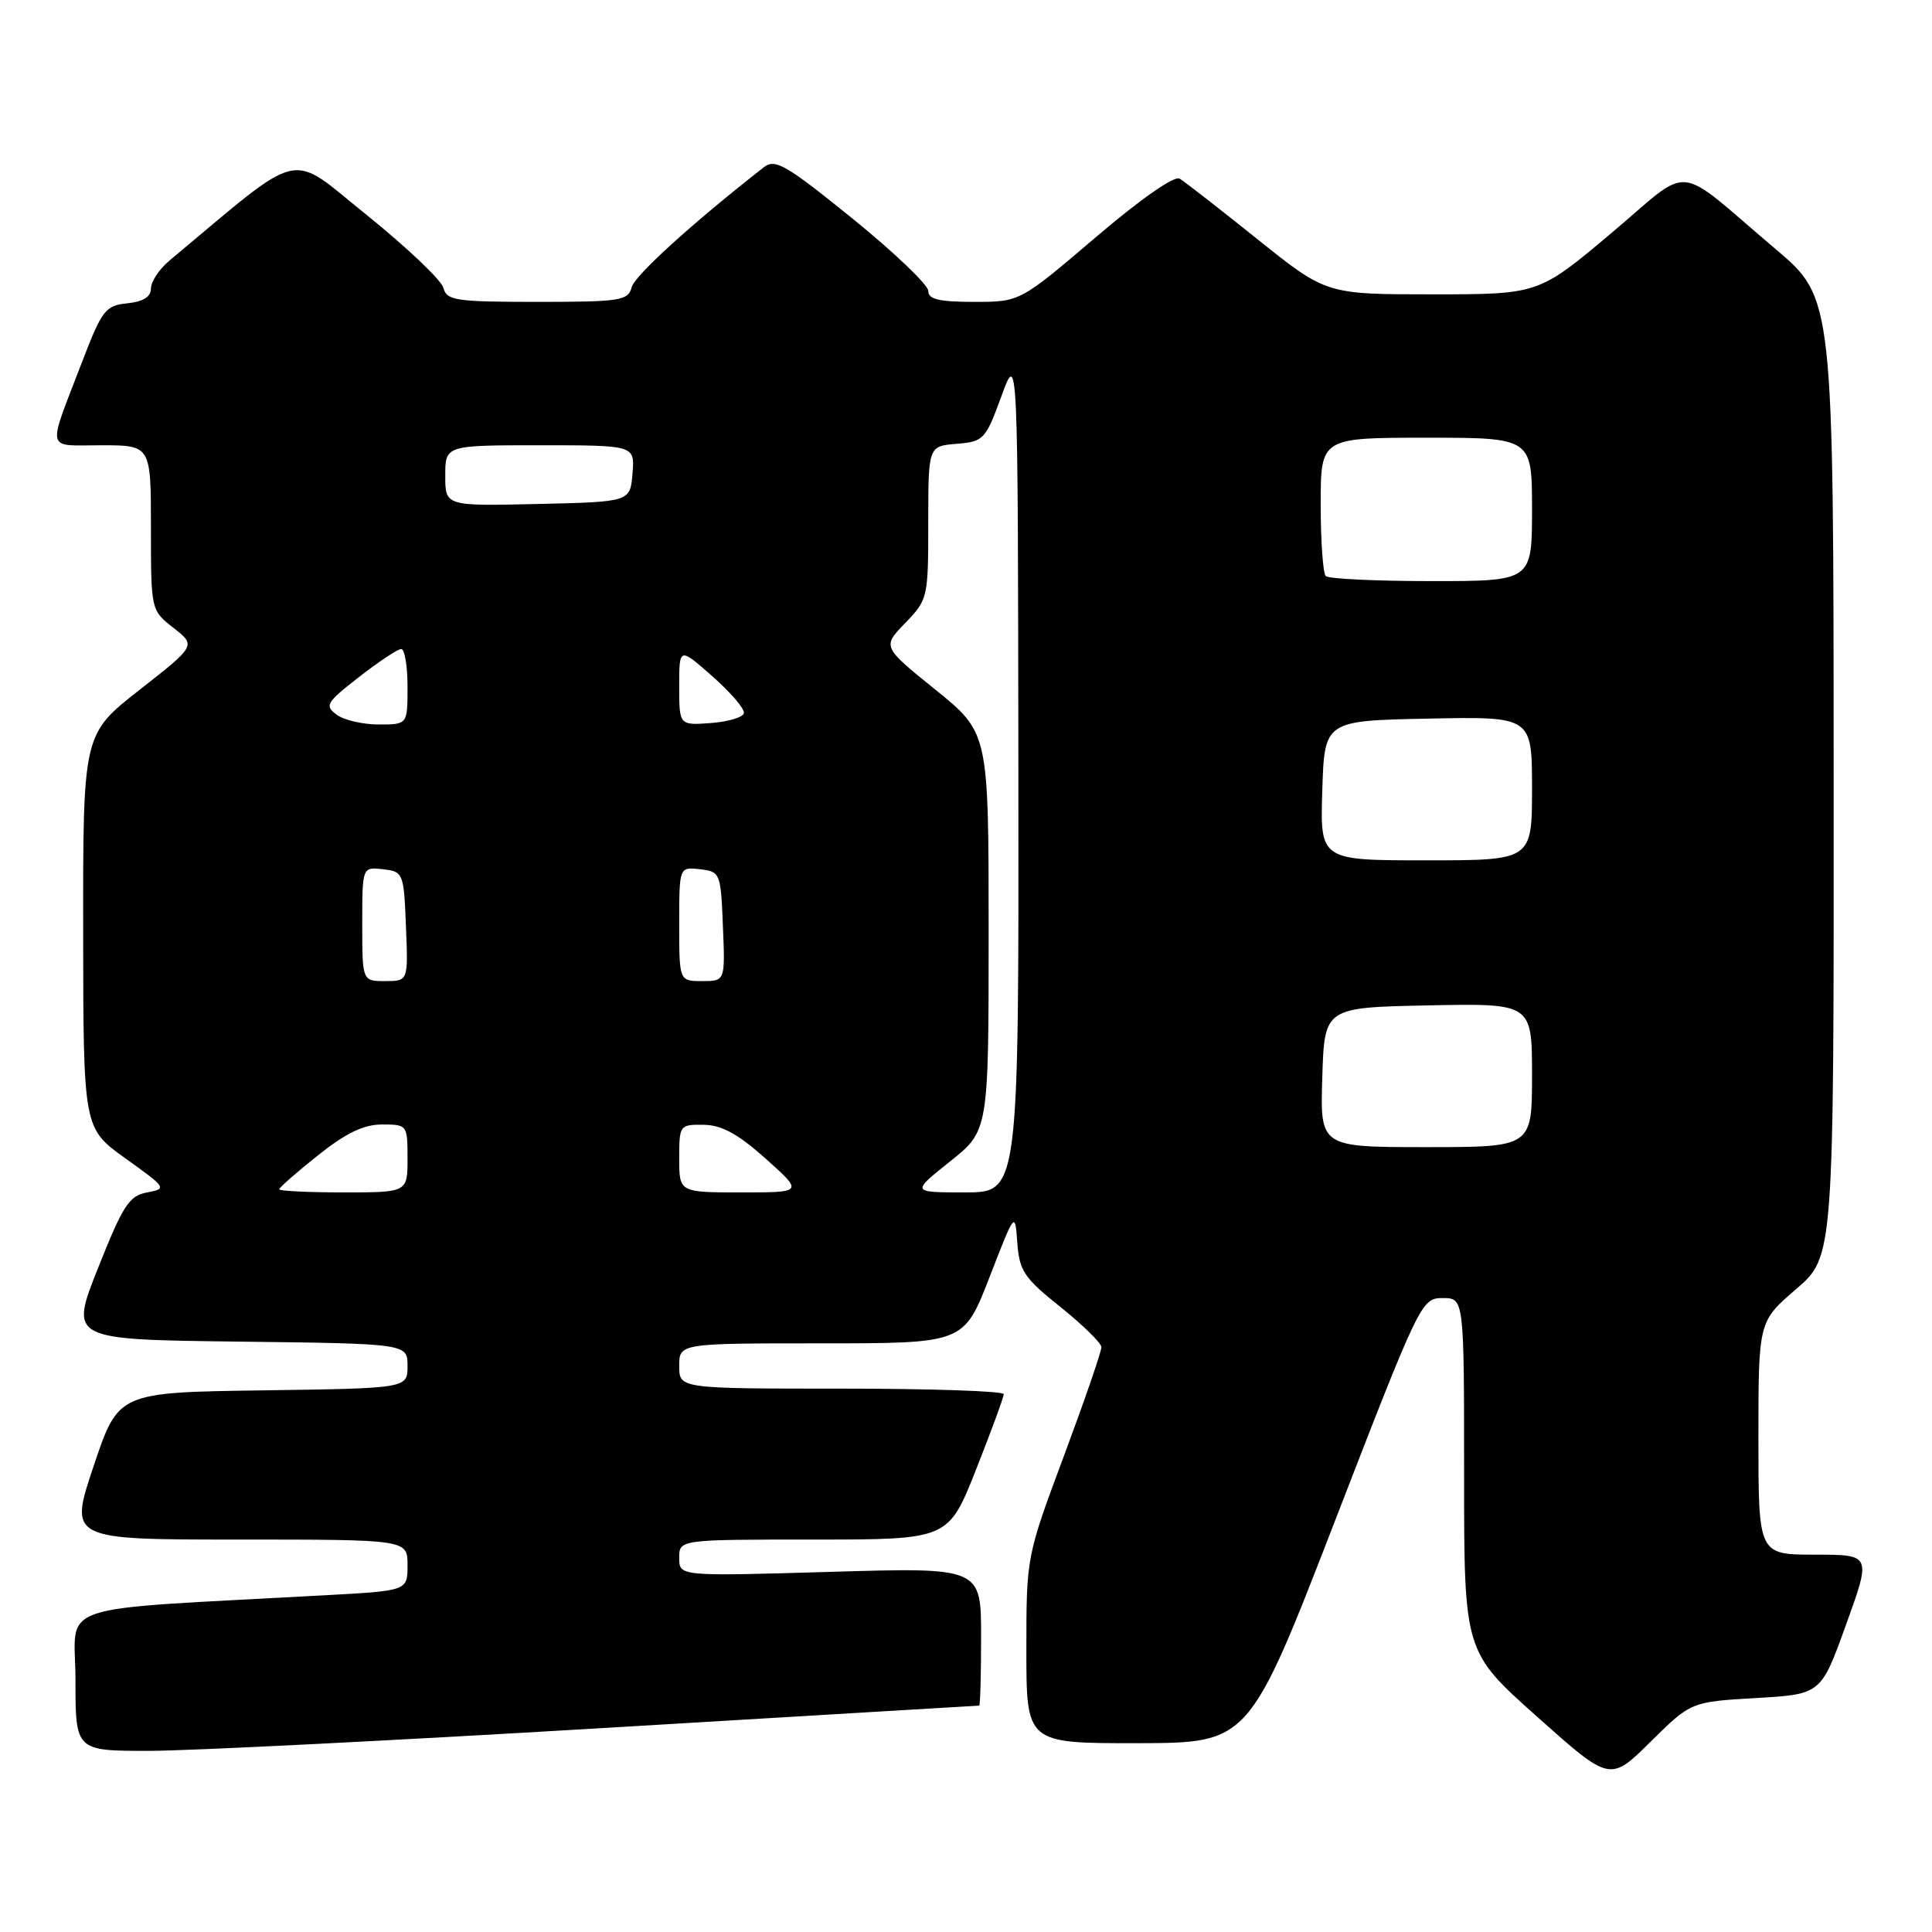 <?xml version="1.0" encoding="UTF-8" standalone="no"?>
<!DOCTYPE svg PUBLIC "-//W3C//DTD SVG 1.1//EN" "http://www.w3.org/Graphics/SVG/1.1/DTD/svg11.dtd" >
<svg xmlns="http://www.w3.org/2000/svg" xmlns:xlink="http://www.w3.org/1999/xlink" version="1.1" viewBox="0 0 256 256">
 <g >
 <path fill="currentColor"
d=" M 232.68 225.00 C 241.29 224.50 241.29 224.50 244.62 215.25 C 247.96 206.00 247.96 206.00 240.48 206.00 C 233.00 206.00 233.00 206.00 233.00 190.56 C 233.00 175.11 233.00 175.11 238.00 170.81 C 243.00 166.50 243.00 166.50 242.97 103.00 C 242.95 39.50 242.95 39.50 235.27 33.00 C 221.58 21.41 224.46 21.68 213.45 30.94 C 203.86 39.00 203.86 39.00 189.80 39.00 C 175.73 39.00 175.73 39.00 166.61 31.69 C 161.60 27.67 156.97 24.07 156.31 23.67 C 155.60 23.25 151.12 26.38 145.14 31.48 C 135.15 40.00 135.15 40.00 129.07 40.00 C 124.43 40.00 123.00 39.66 123.00 38.55 C 123.00 37.75 118.48 33.44 112.96 28.96 C 104.12 21.81 102.71 20.99 101.21 22.16 C 91.62 29.67 84.10 36.51 83.69 38.08 C 83.23 39.84 82.18 40.00 71.21 40.00 C 60.36 40.00 59.19 39.82 58.75 38.14 C 58.48 37.11 53.92 32.79 48.63 28.52 C 38.04 20.01 40.55 19.43 22.44 34.54 C 21.10 35.66 20.00 37.32 20.00 38.22 C 20.00 39.34 18.98 39.97 16.87 40.19 C 13.97 40.48 13.52 41.06 10.86 48.00 C 6.21 60.12 5.95 59.00 13.43 59.00 C 20.00 59.00 20.00 59.00 20.00 69.93 C 20.00 80.86 20.00 80.86 22.99 83.20 C 25.98 85.54 25.98 85.54 18.49 91.41 C 11.00 97.28 11.00 97.28 11.02 123.39 C 11.04 149.50 11.04 149.50 16.63 153.50 C 22.08 157.40 22.15 157.51 19.50 158.00 C 17.12 158.44 16.30 159.69 13.00 168.00 C 9.22 177.50 9.22 177.50 31.61 177.77 C 54.00 178.04 54.00 178.04 54.00 181.00 C 54.00 183.96 54.00 183.96 34.84 184.23 C 15.68 184.50 15.68 184.50 12.41 194.25 C 9.14 204.00 9.14 204.00 31.57 204.00 C 54.00 204.00 54.00 204.00 54.00 207.39 C 54.00 210.78 54.00 210.78 43.25 211.37 C 6.15 213.42 10.00 212.12 10.00 222.61 C 10.00 232.00 10.00 232.00 19.75 232.00 C 25.11 231.99 52.00 230.64 79.50 229.00 C 107.00 227.36 129.61 226.01 129.75 226.00 C 129.89 226.00 130.00 221.88 130.00 216.84 C 130.00 207.69 130.00 207.69 110.00 208.28 C 90.00 208.87 90.00 208.87 90.00 206.43 C 90.00 204.00 90.00 204.00 107.83 204.00 C 125.66 204.00 125.66 204.00 129.33 194.73 C 131.35 189.63 133.00 185.13 133.00 184.73 C 133.00 184.33 123.33 184.00 111.50 184.00 C 90.00 184.00 90.00 184.00 90.00 181.00 C 90.00 178.00 90.00 178.00 108.86 178.00 C 127.71 178.00 127.71 178.00 131.11 169.25 C 134.50 160.50 134.50 160.50 134.80 164.68 C 135.07 168.40 135.71 169.35 140.51 173.18 C 143.48 175.56 145.92 177.95 145.94 178.50 C 145.96 179.05 143.73 185.52 140.99 192.88 C 136.00 206.26 136.00 206.26 136.00 218.63 C 136.00 231.00 136.00 231.00 150.75 230.98 C 165.50 230.95 165.50 230.95 176.91 201.48 C 188.15 172.43 188.36 172.00 191.16 172.00 C 194.00 172.00 194.00 172.00 194.00 195.42 C 194.00 218.85 194.00 218.85 203.67 227.47 C 213.34 236.10 213.34 236.10 218.70 230.80 C 224.06 225.50 224.06 225.50 232.68 225.00 Z  M 37.00 157.59 C 37.00 157.36 39.31 155.33 42.13 153.09 C 45.84 150.13 48.19 149.00 50.63 149.00 C 53.96 149.00 54.00 149.06 54.00 153.50 C 54.00 158.00 54.00 158.00 45.50 158.00 C 40.83 158.00 37.00 157.81 37.00 157.59 Z  M 90.00 153.50 C 90.00 149.08 90.06 149.00 93.25 149.04 C 95.65 149.08 97.80 150.26 101.47 153.54 C 106.45 158.00 106.45 158.00 98.22 158.00 C 90.00 158.00 90.00 158.00 90.00 153.50 Z  M 125.87 153.91 C 131.00 149.83 131.00 149.83 131.00 123.46 C 131.00 97.09 131.00 97.09 123.95 91.39 C 116.90 85.70 116.90 85.70 119.95 82.55 C 122.94 79.46 123.00 79.21 123.00 69.26 C 123.00 59.12 123.00 59.12 126.75 58.81 C 130.35 58.51 130.59 58.25 132.69 52.50 C 134.88 46.50 134.88 46.50 134.94 102.25 C 135.00 158.00 135.00 158.00 127.87 158.00 C 120.74 158.00 120.74 158.00 125.87 153.91 Z  M 175.21 142.75 C 175.50 133.50 175.50 133.50 189.25 133.22 C 203.00 132.94 203.00 132.94 203.00 142.47 C 203.00 152.00 203.00 152.00 188.96 152.00 C 174.92 152.00 174.92 152.00 175.21 142.75 Z  M 48.00 122.43 C 48.00 114.87 48.00 114.87 50.75 115.18 C 53.44 115.49 53.51 115.67 53.79 122.75 C 54.09 130.00 54.09 130.00 51.04 130.00 C 48.00 130.00 48.00 130.00 48.00 122.43 Z  M 90.00 122.43 C 90.00 114.87 90.00 114.87 92.75 115.18 C 95.44 115.49 95.51 115.67 95.79 122.75 C 96.09 130.00 96.09 130.00 93.04 130.00 C 90.00 130.00 90.00 130.00 90.00 122.43 Z  M 175.21 104.75 C 175.50 95.50 175.50 95.50 189.25 95.22 C 203.00 94.94 203.00 94.94 203.00 104.47 C 203.00 114.00 203.00 114.00 188.96 114.00 C 174.92 114.00 174.92 114.00 175.21 104.75 Z  M 44.61 94.70 C 42.98 93.51 43.23 93.09 47.58 89.70 C 50.19 87.67 52.70 86.00 53.16 86.00 C 53.62 86.00 54.00 88.25 54.00 91.00 C 54.00 96.00 54.00 96.00 50.19 96.00 C 48.10 96.00 45.58 95.42 44.61 94.70 Z  M 90.00 90.93 C 90.00 85.74 90.00 85.74 94.40 89.62 C 96.82 91.75 98.70 93.95 98.57 94.50 C 98.45 95.05 96.47 95.64 94.17 95.81 C 90.00 96.11 90.00 96.11 90.00 90.93 Z  M 175.67 76.33 C 175.30 75.97 175.00 71.69 175.00 66.83 C 175.00 58.00 175.00 58.00 189.00 58.00 C 203.00 58.00 203.00 58.00 203.00 67.50 C 203.00 77.00 203.00 77.00 189.67 77.00 C 182.33 77.00 176.03 76.70 175.67 76.33 Z  M 59.00 63.03 C 59.00 59.00 59.00 59.00 71.56 59.00 C 84.12 59.00 84.12 59.00 83.81 62.75 C 83.50 66.50 83.50 66.50 71.25 66.78 C 59.00 67.06 59.00 67.06 59.00 63.03 Z "/>
</g>
</svg>